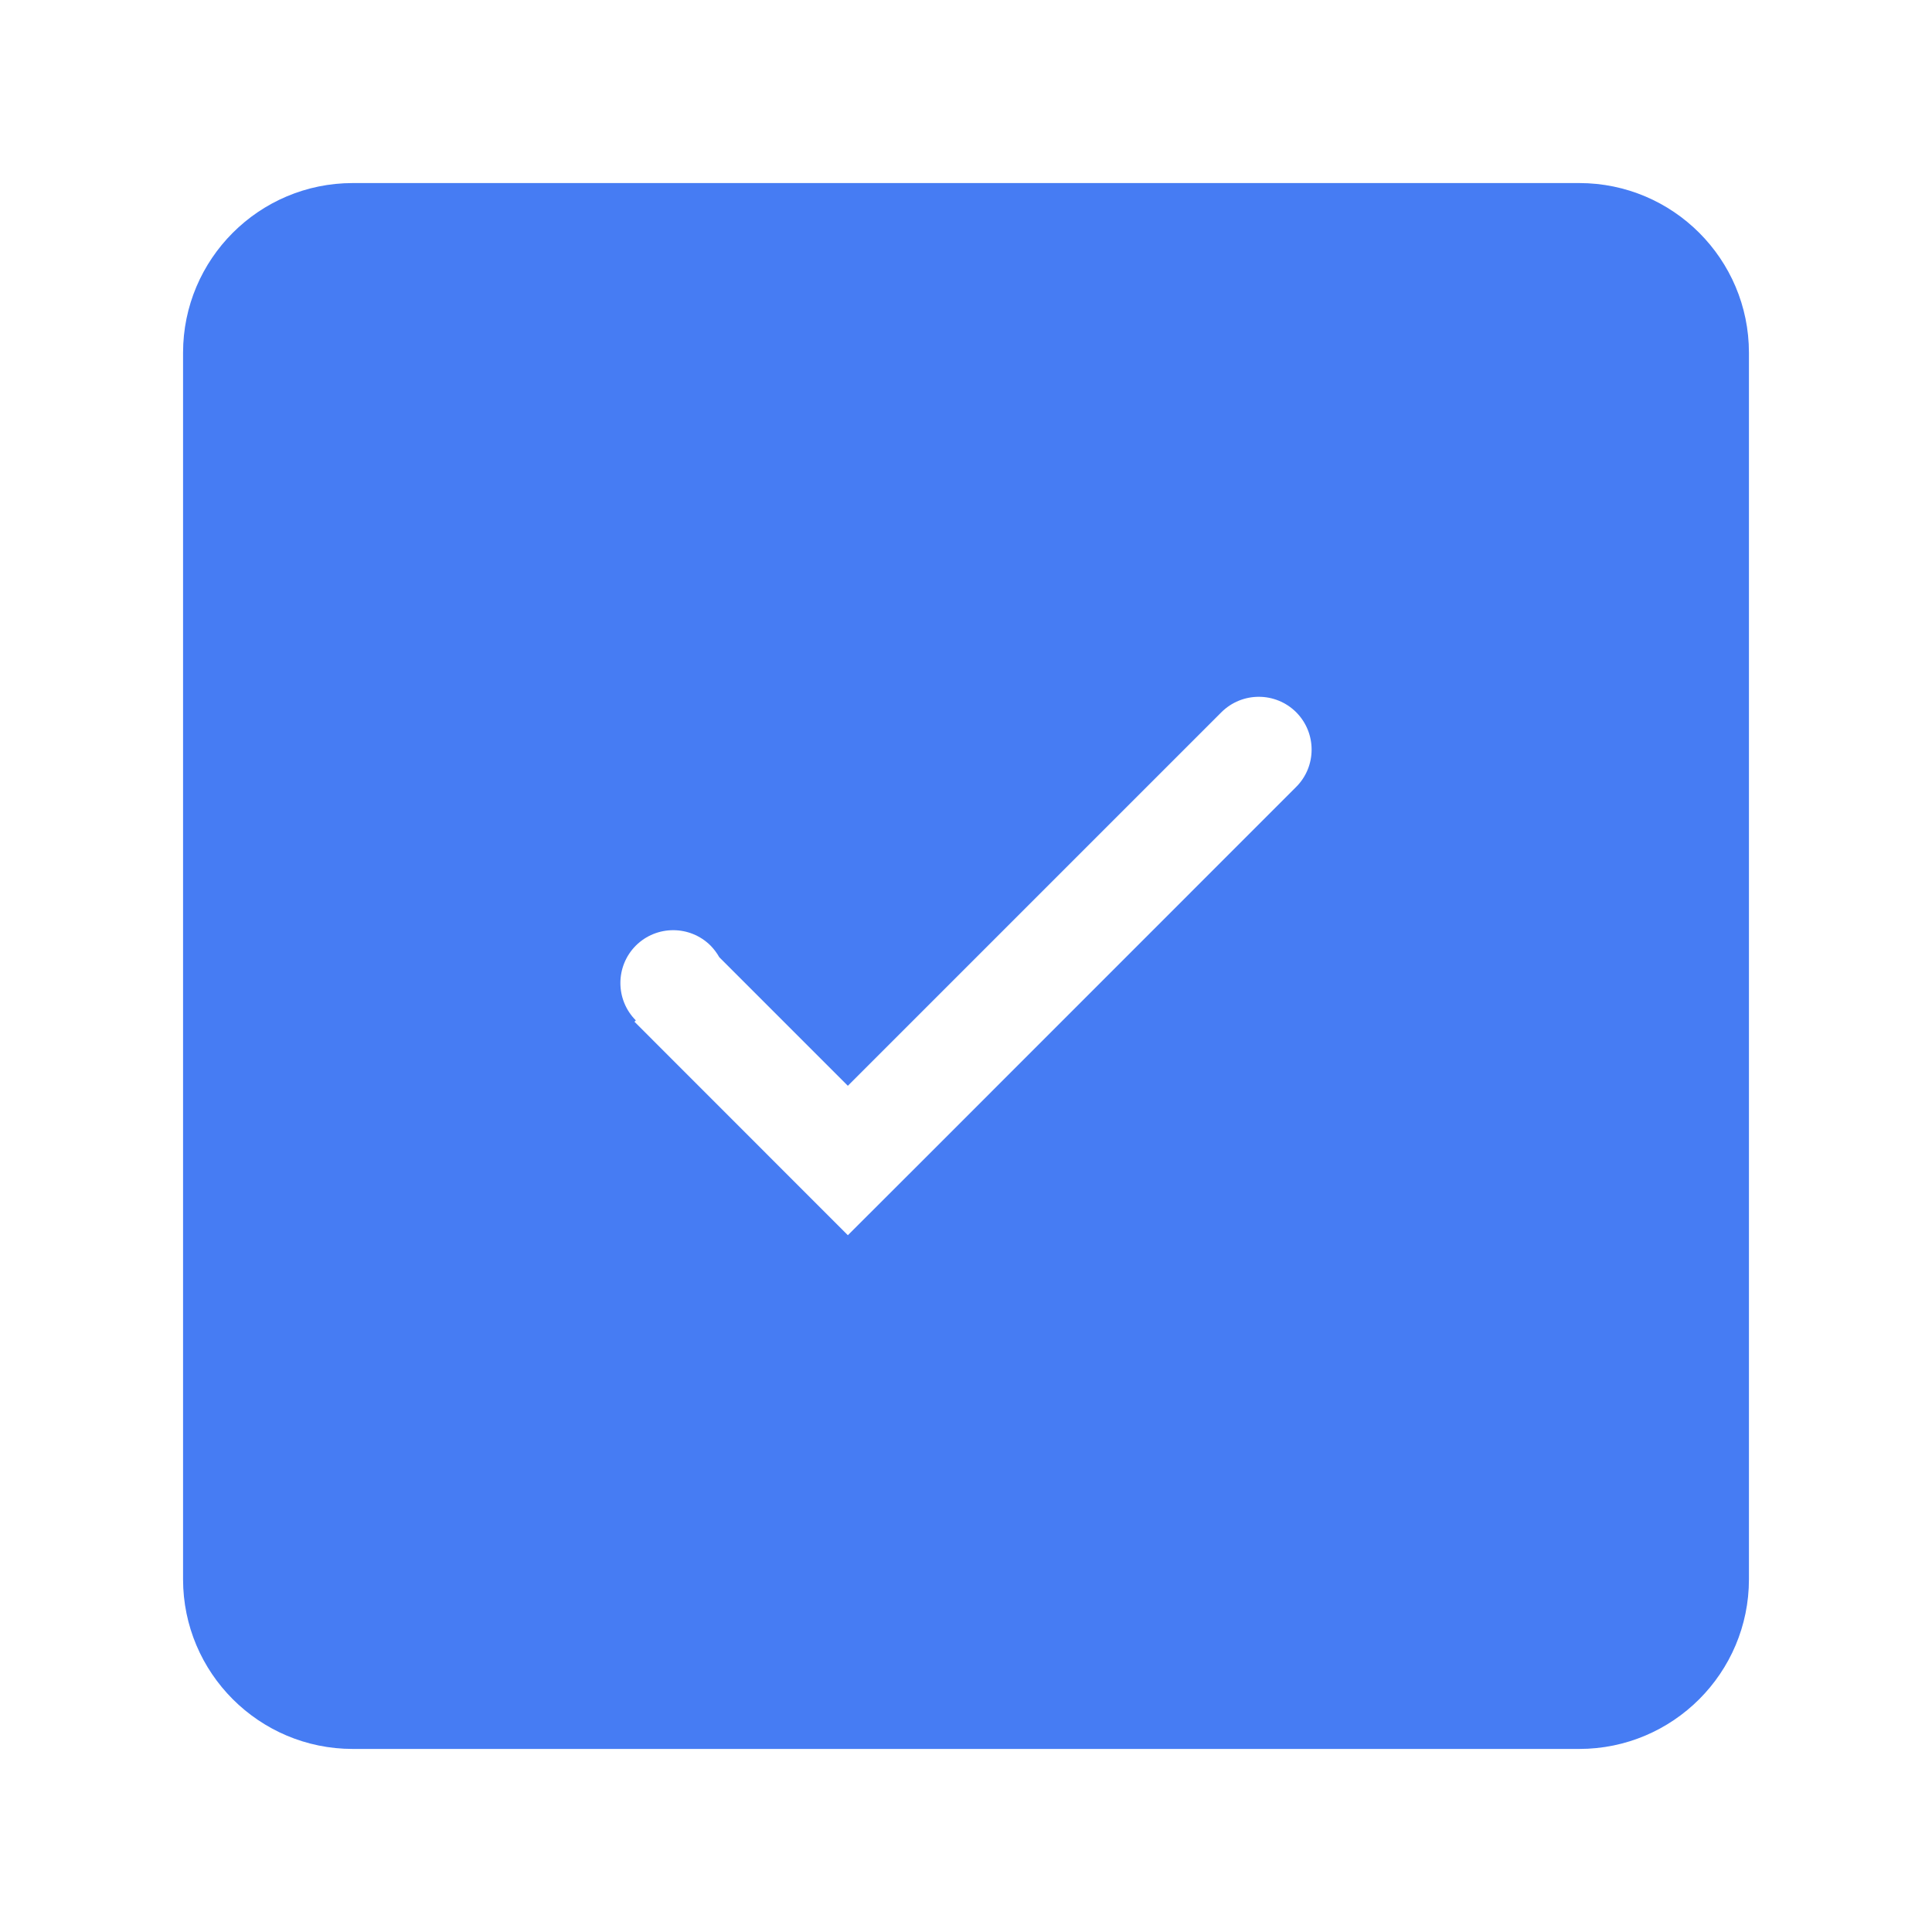 <svg width="20" height="20" viewBox="0 0 20 20" fill="none" xmlns="http://www.w3.org/2000/svg">
<g id="symbol/&#229;&#190;&#133;&#229;&#138;&#158;">
<path id="Vector" d="M16.348 1.895H3.652C2.682 1.895 1.895 2.682 1.895 3.652V16.348C1.895 17.318 2.682 18.105 3.652 18.105H16.348C17.318 18.105 18.105 17.318 18.105 16.348V3.652C18.105 2.682 17.318 1.895 16.348 1.895ZM13.418 8.146L9.551 12.014L8.777 12.787L6.568 10.577L6.582 10.563C6.369 10.349 6.369 10.003 6.582 9.789C6.796 9.576 7.142 9.576 7.356 9.789C7.391 9.825 7.421 9.865 7.446 9.909L8.777 11.24L12.644 7.373C12.858 7.16 13.204 7.16 13.418 7.373C13.631 7.587 13.631 7.933 13.418 8.146Z" fill="#467CF3"/>
</g>
</svg>

